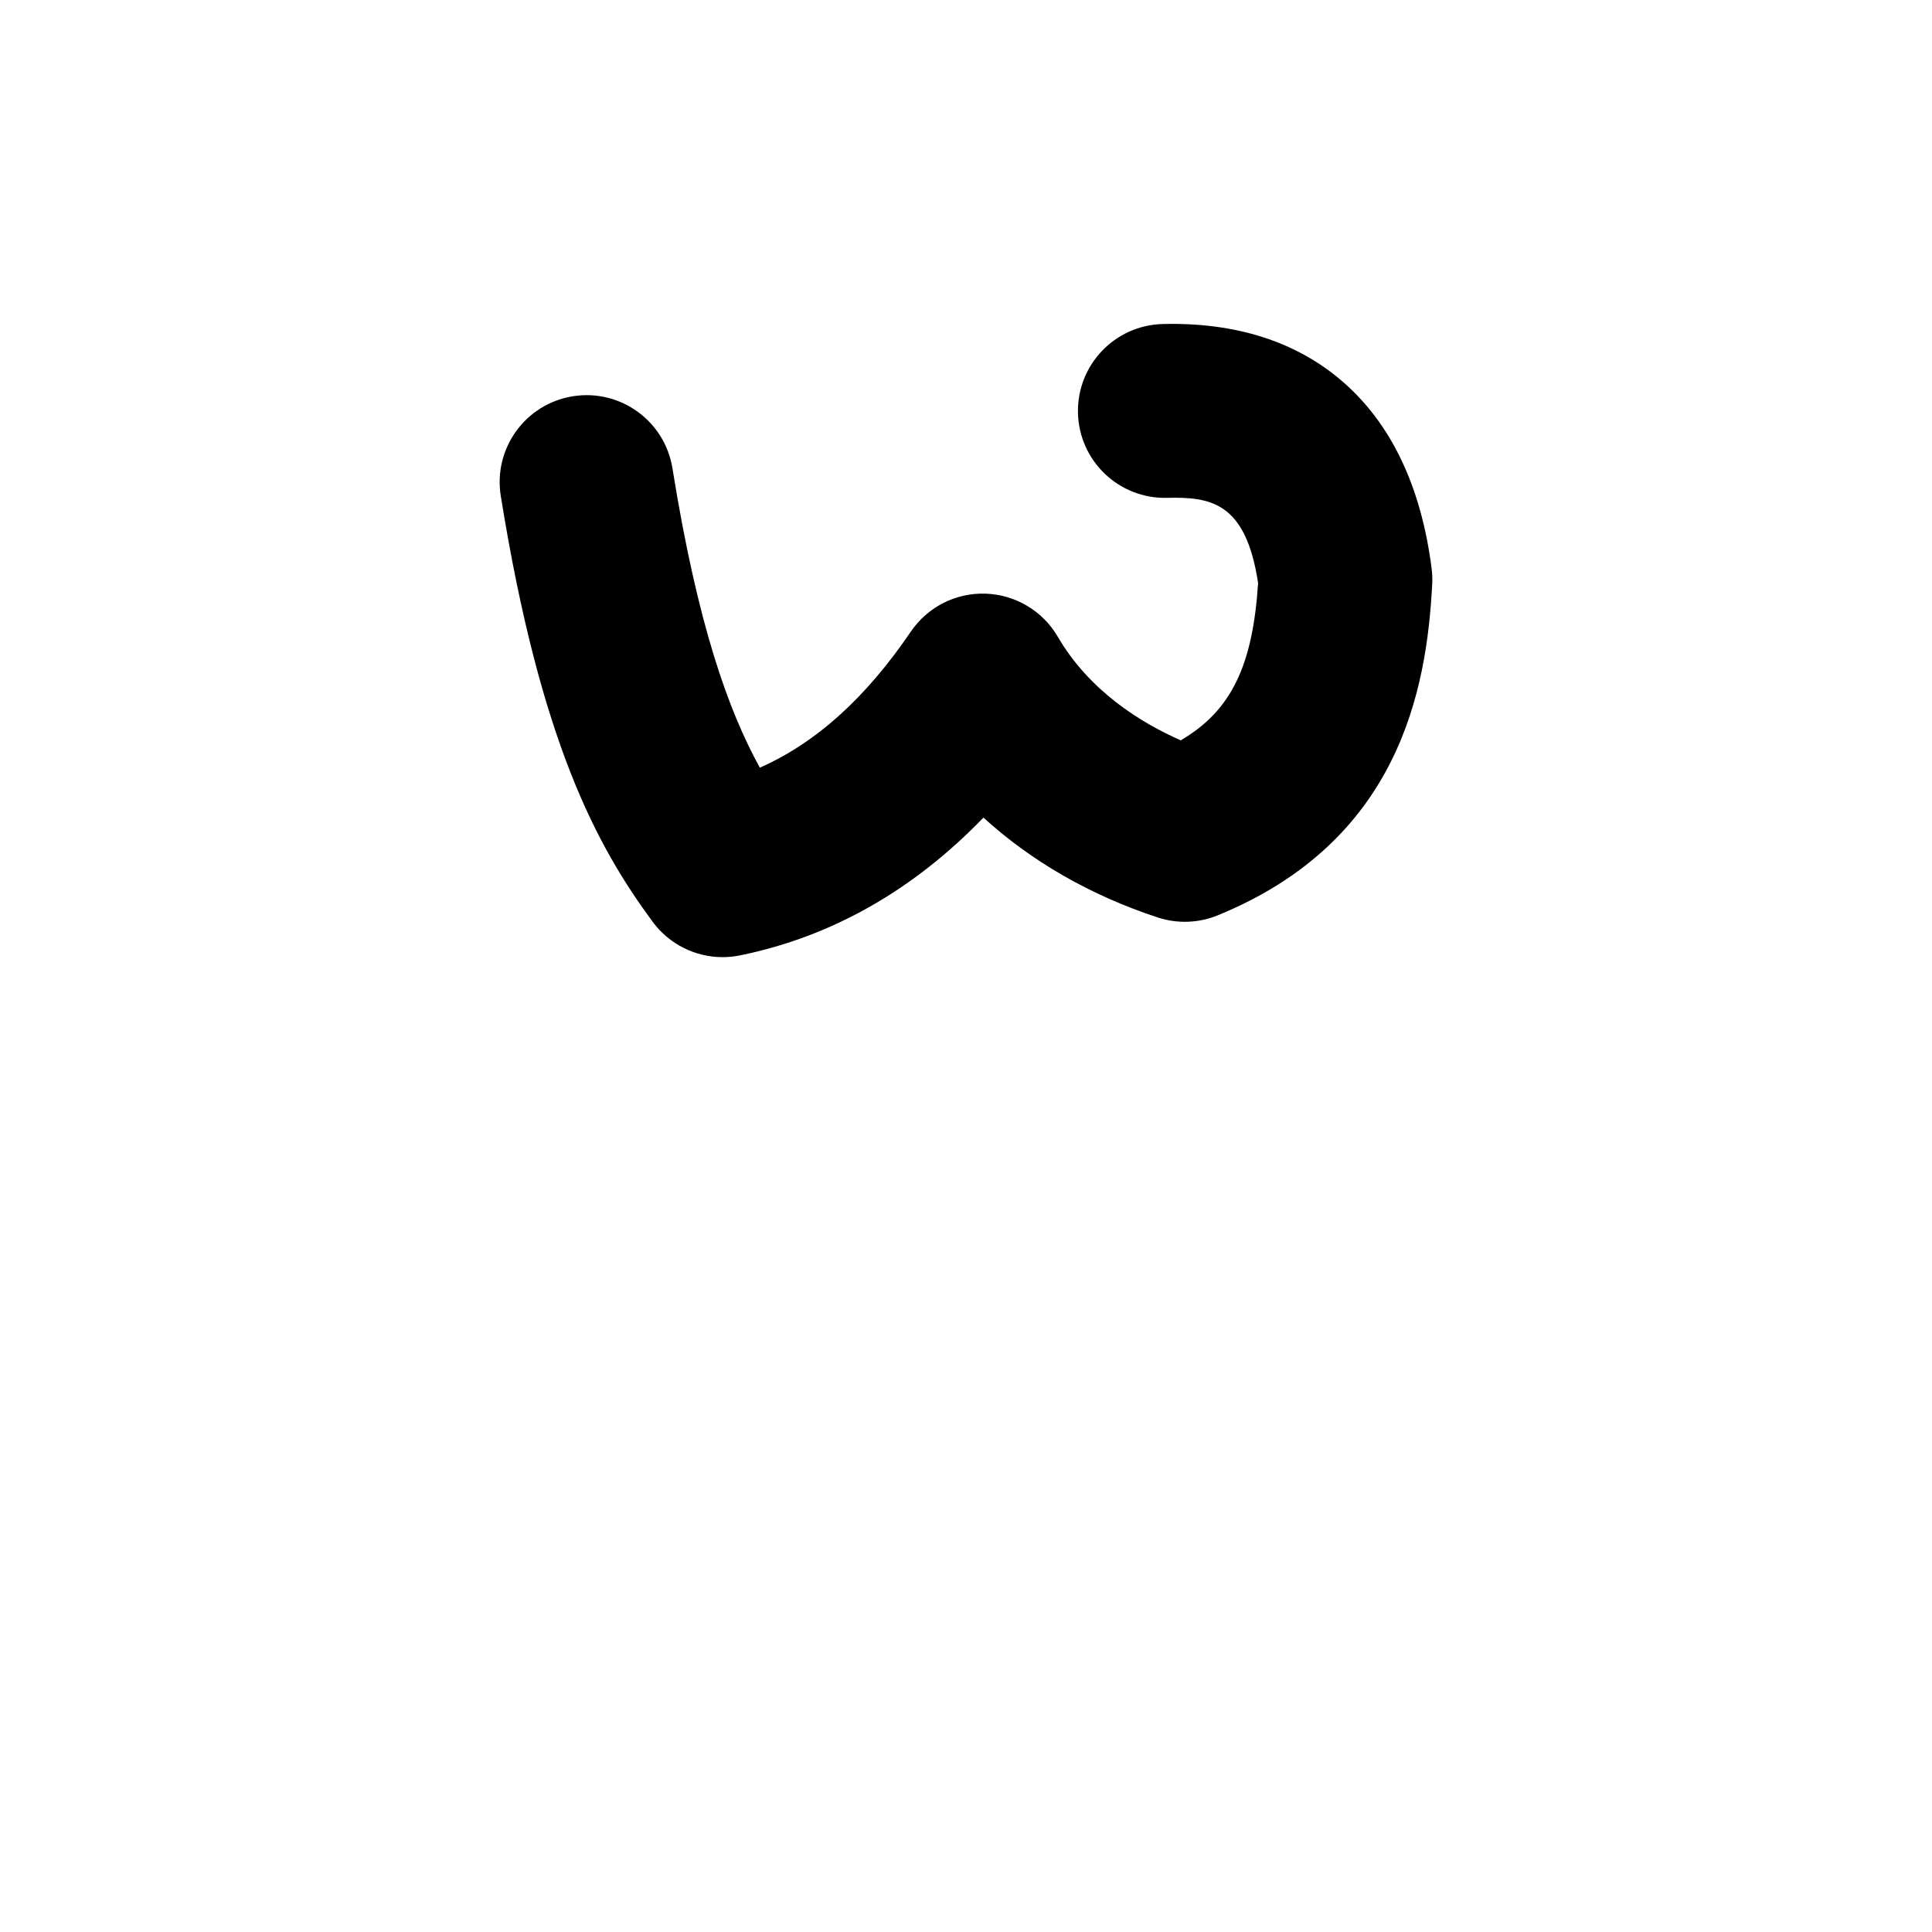 <?xml version="1.0" encoding="iso-8859-1"?>
<!-- Generator: Adobe Illustrator 23.1.0, SVG Export Plug-In . SVG Version: 6.00 Build 0)  -->
<svg version="1.1" xmlns="http://www.w3.org/2000/svg" xmlns:xlink="http://www.w3.org/1999/xlink" x="0px" y="0px"
	 viewBox="0 0 1000 1000" style="enable-background:new 0 0 1000 1000;" xml:space="preserve">
<g id="latinCapitalLetterW">
	<g id="W">
		<path d="M374.031,495.417c-14.111,0-27.624-6.65-36.208-18.288c-28.694-38.896-58.079-92.525-78.625-220.454
			c-3.941-24.538,12.756-47.625,37.295-51.566c24.541-3.94,47.625,12.756,51.566,37.295c13.008,80.995,28.904,125.3,45.226,154.934
			c29.055-12.819,54.807-36.062,78.135-70.385c8.686-12.779,23.302-20.218,38.766-19.677c15.443,0.532,29.534,8.95,37.32,22.298
			c16.389,28.092,42.911,44.5,63.656,53.613c26.182-15.335,37.258-38.665,40.028-81.431c-6.334-41.675-24.354-44.642-47.131-44.072
			c-24.853,0.608-45.484-19.026-46.101-43.872c-0.615-24.845,19.027-45.485,43.872-46.101c37.915-0.939,69.271,9.116,93.207,29.886
			c25.098,21.777,40.563,54.293,45.97,96.645c0.339,2.652,0.44,5.328,0.304,7.998c-2.831,55.309-17.419,133.264-111.015,171.53
			c-9.887,4.042-20.89,4.435-31.041,1.11c-34.76-11.389-65.482-29.122-90.221-51.694c-36.482,37.749-78.688,61.669-126.006,71.321
			C380.032,495.119,377.017,495.417,374.031,495.417z"/>
	</g>
</g>
<g id="&#x30EC;&#x30A4;&#x30E4;&#x30FC;_1">
</g>
</svg>
